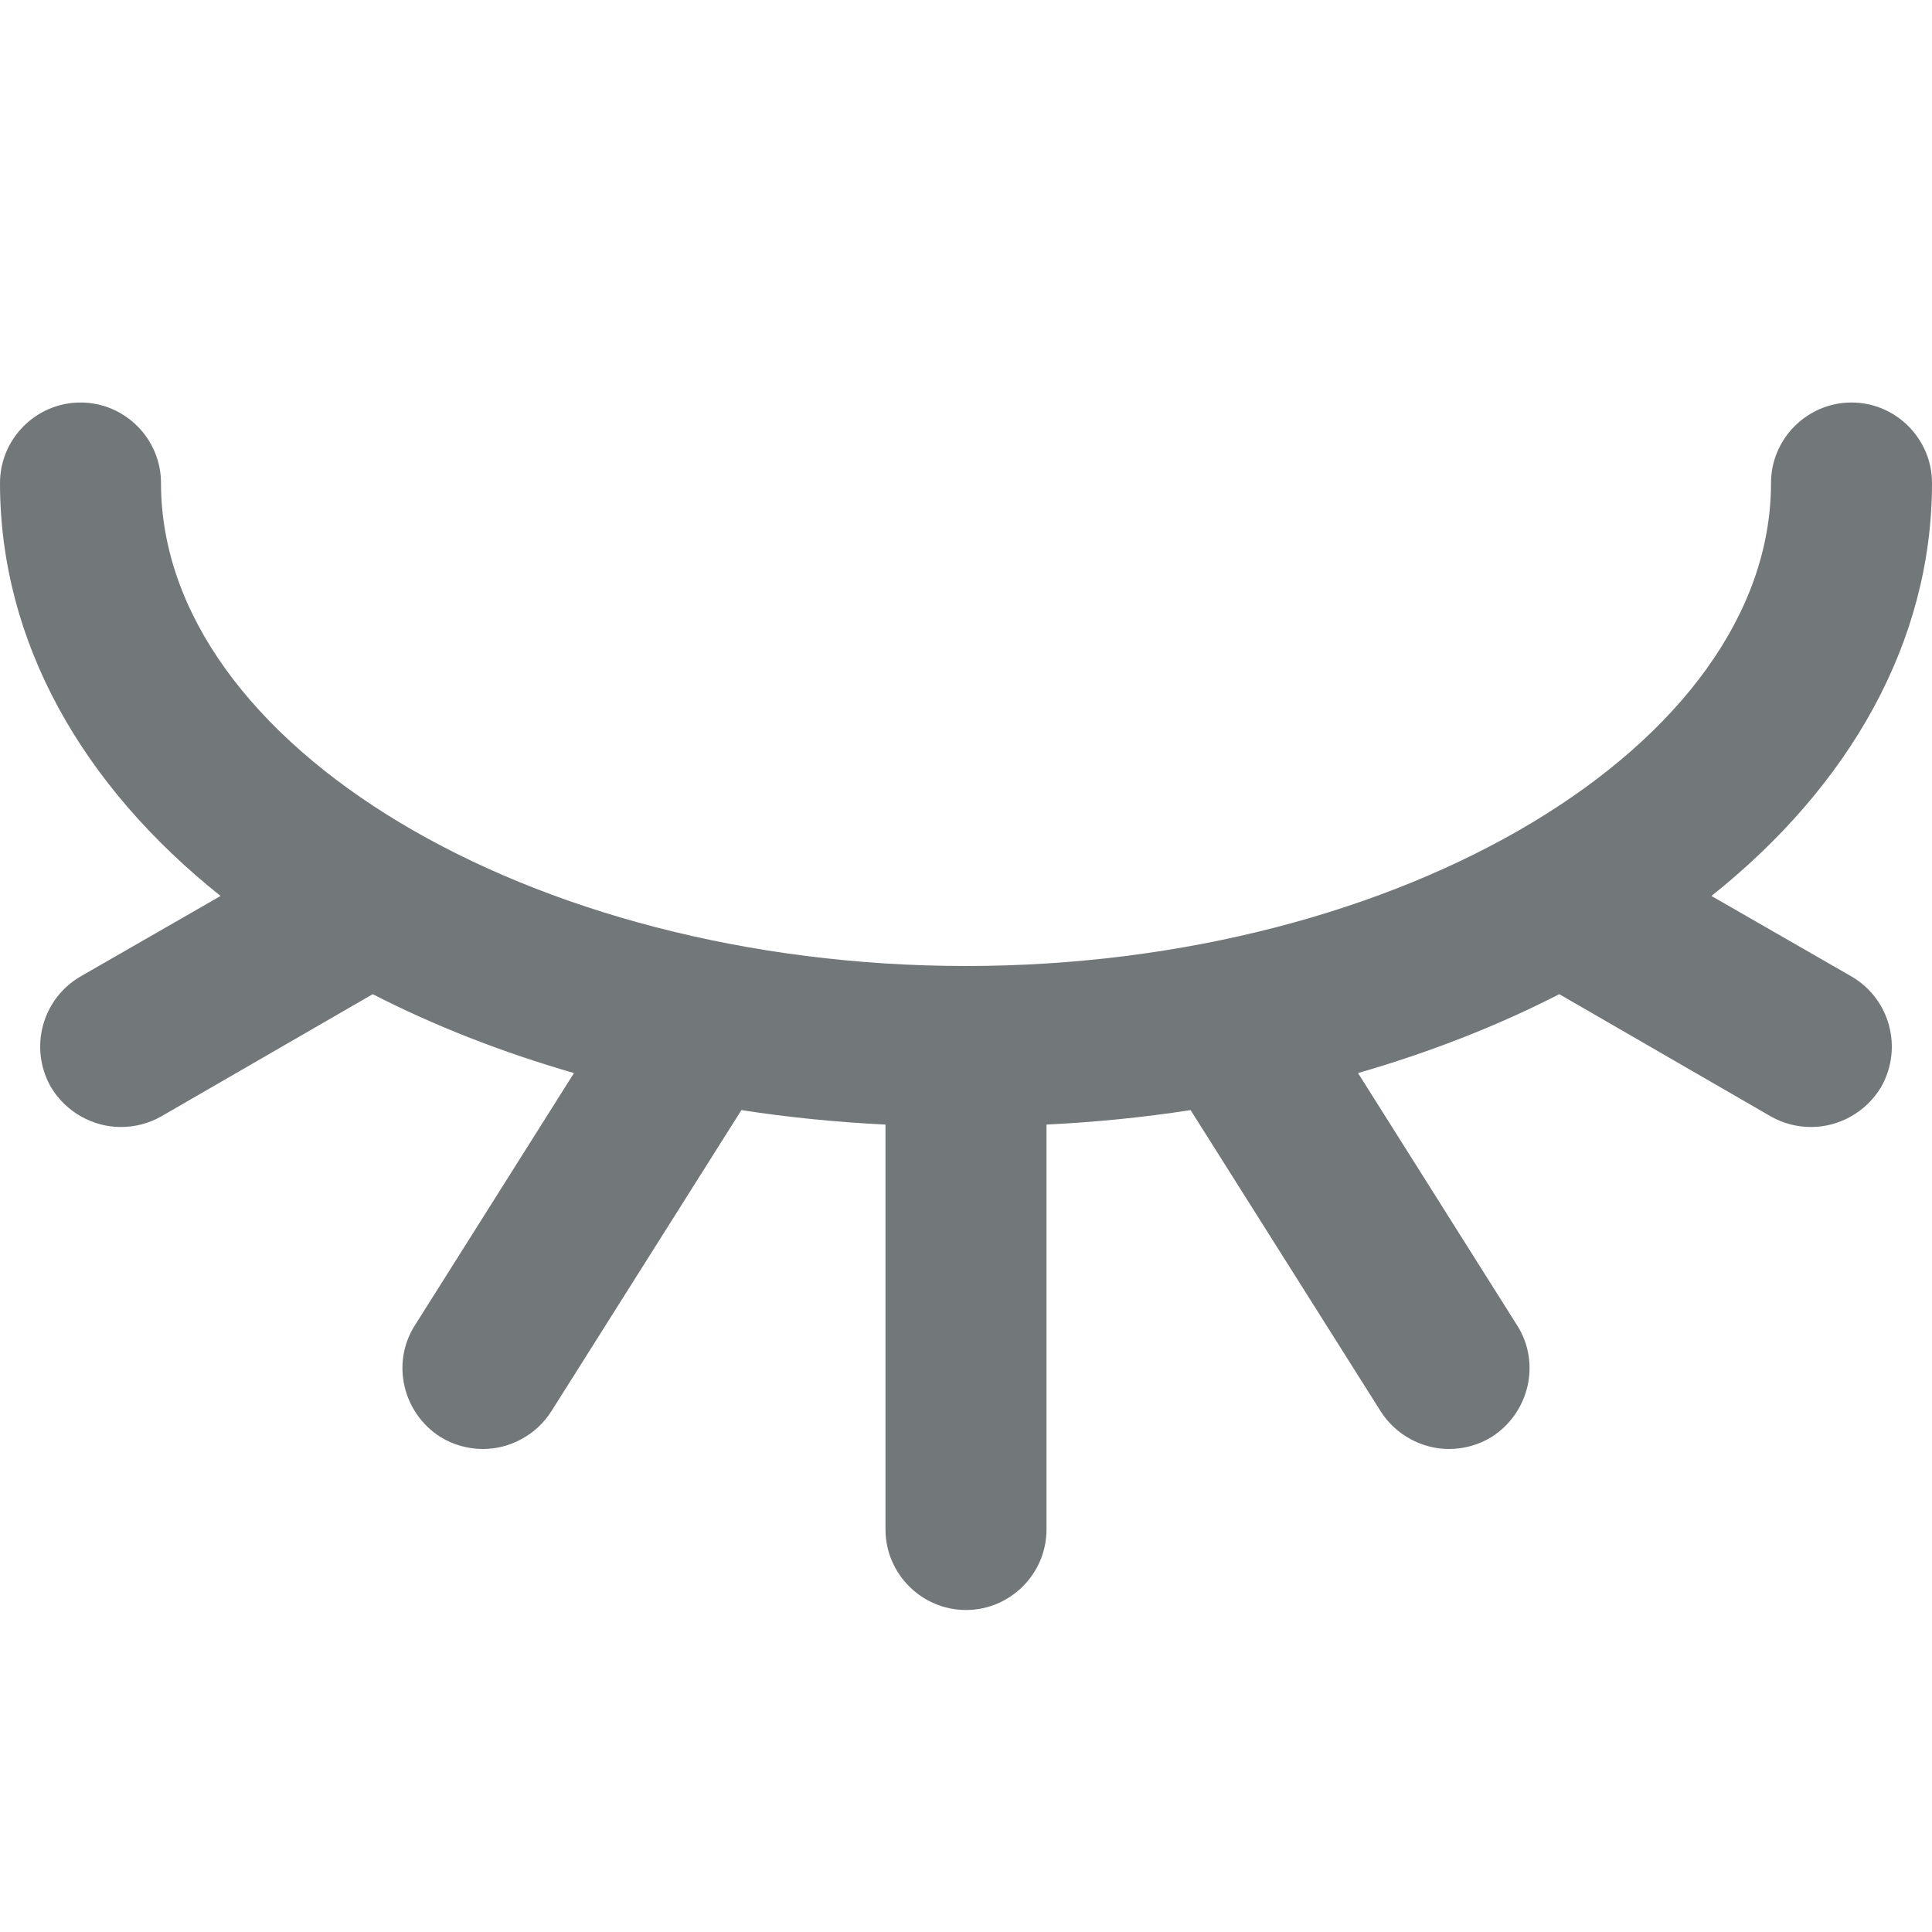 <svg xmlns="http://www.w3.org/2000/svg" height="24" width="24" viewBox="0 0 24 24">
  <path fill="#72777A" d="M23.37 13.5c-.19.32-.53.5-.87.5-.17 0-.34-.04-.5-.13l-2.63-1.52c-.76.39-1.6.72-2.5.98l1.98 3.14c.29.46.15 1.08-.32 1.38-.16.1-.35.15-.53.15-.33 0-.66-.17-.85-.47l-2.36-3.74c-.58.09-1.18.15-1.79.18V19c0 .55-.45 1-1 1s-1-.45-1-1v-5.03c-.61-.03-1.21-.09-1.79-.18l-2.36 3.74c-.19.3-.52.47-.85.47-.18 0-.37-.05-.53-.15-.47-.3-.61-.92-.32-1.38l1.98-3.14c-.9-.26-1.74-.59-2.5-.98L2 13.87c-.16.09-.33.13-.5.13-.34 0-.68-.18-.87-.5-.27-.48-.11-1.09.37-1.37l1.74-1C1.02 9.76 0 7.97 0 6c0-.55.45-1 1-1s1 .45 1 1c0 3.25 4.58 6 10 6s10-2.75 10-6c0-.55.45-1 1-1s1 .45 1 1c0 1.97-1.02 3.76-2.74 5.13l1.74 1c.48.28.64.89.37 1.37z"/>
</svg>
